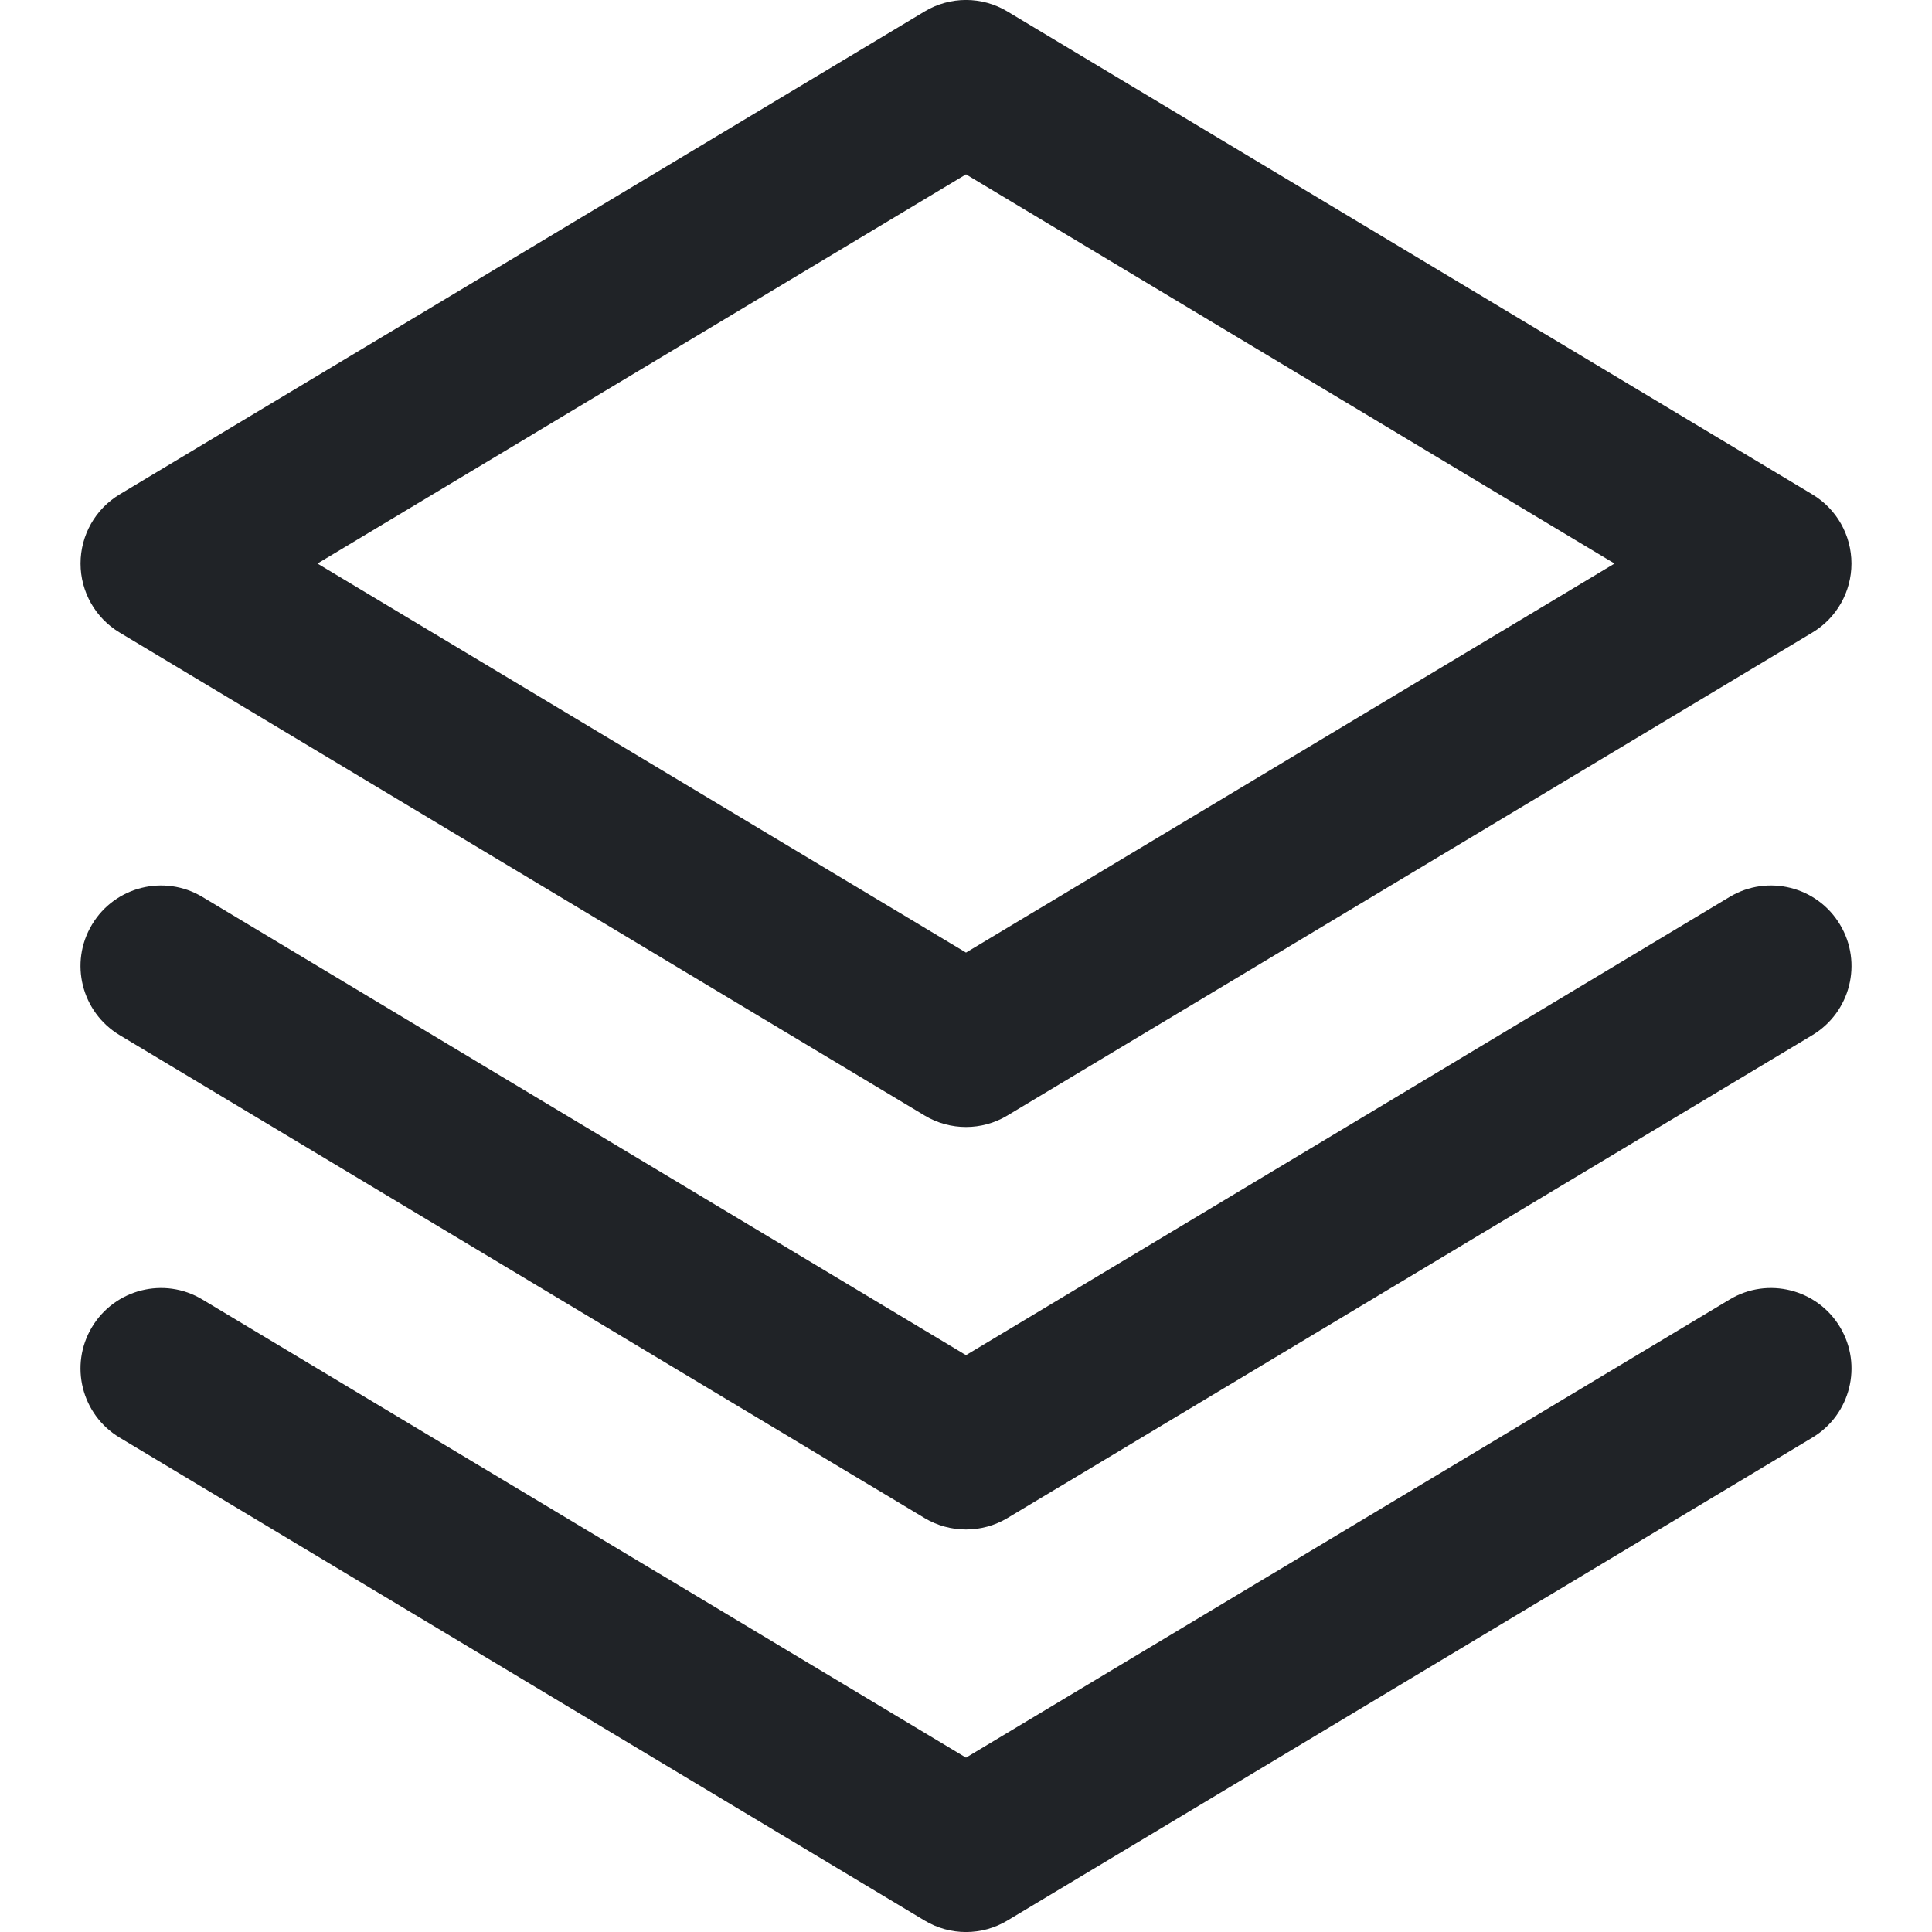 <svg width="16" height="16" viewBox="0 0 16 16" fill="none" xmlns="http://www.w3.org/2000/svg">
<g clip-path="url(#clip0_3_3778)">
<path fill-rule="evenodd" clip-rule="evenodd" d="M7.657 0.095C7.868 -0.032 8.132 -0.032 8.343 0.095L15.01 4.095C15.21 4.215 15.333 4.432 15.333 4.667C15.333 4.901 15.21 5.118 15.01 5.238L8.343 9.238C8.132 9.365 7.868 9.365 7.657 9.238L0.99 5.238C0.79 5.118 0.667 4.901 0.667 4.667C0.667 4.432 0.79 4.215 0.99 4.095L7.657 0.095ZM2.629 4.667L8 7.889L13.371 4.667L8 1.444L2.629 4.667ZM0.762 7.657C0.951 7.341 1.361 7.239 1.676 7.428L8 11.223L14.324 7.428C14.639 7.239 15.049 7.341 15.238 7.657C15.428 7.973 15.325 8.382 15.01 8.572L8.343 12.572C8.132 12.698 7.868 12.698 7.657 12.572L0.99 8.572C0.675 8.382 0.572 7.973 0.762 7.657ZM1.676 10.762C1.361 10.572 0.951 10.675 0.762 10.99C0.572 11.306 0.675 11.716 0.99 11.905L7.657 15.905C7.868 16.032 8.132 16.032 8.343 15.905L15.01 11.905C15.325 11.716 15.428 11.306 15.238 10.99C15.049 10.675 14.639 10.572 14.324 10.762L8 14.556L1.676 10.762Z" fill="#202327"/>
</g>
<defs>
<clipPath id="clip0_3_3778">
<rect width="16" height="16" fill="white"/>
</clipPath>
</defs>
</svg>
